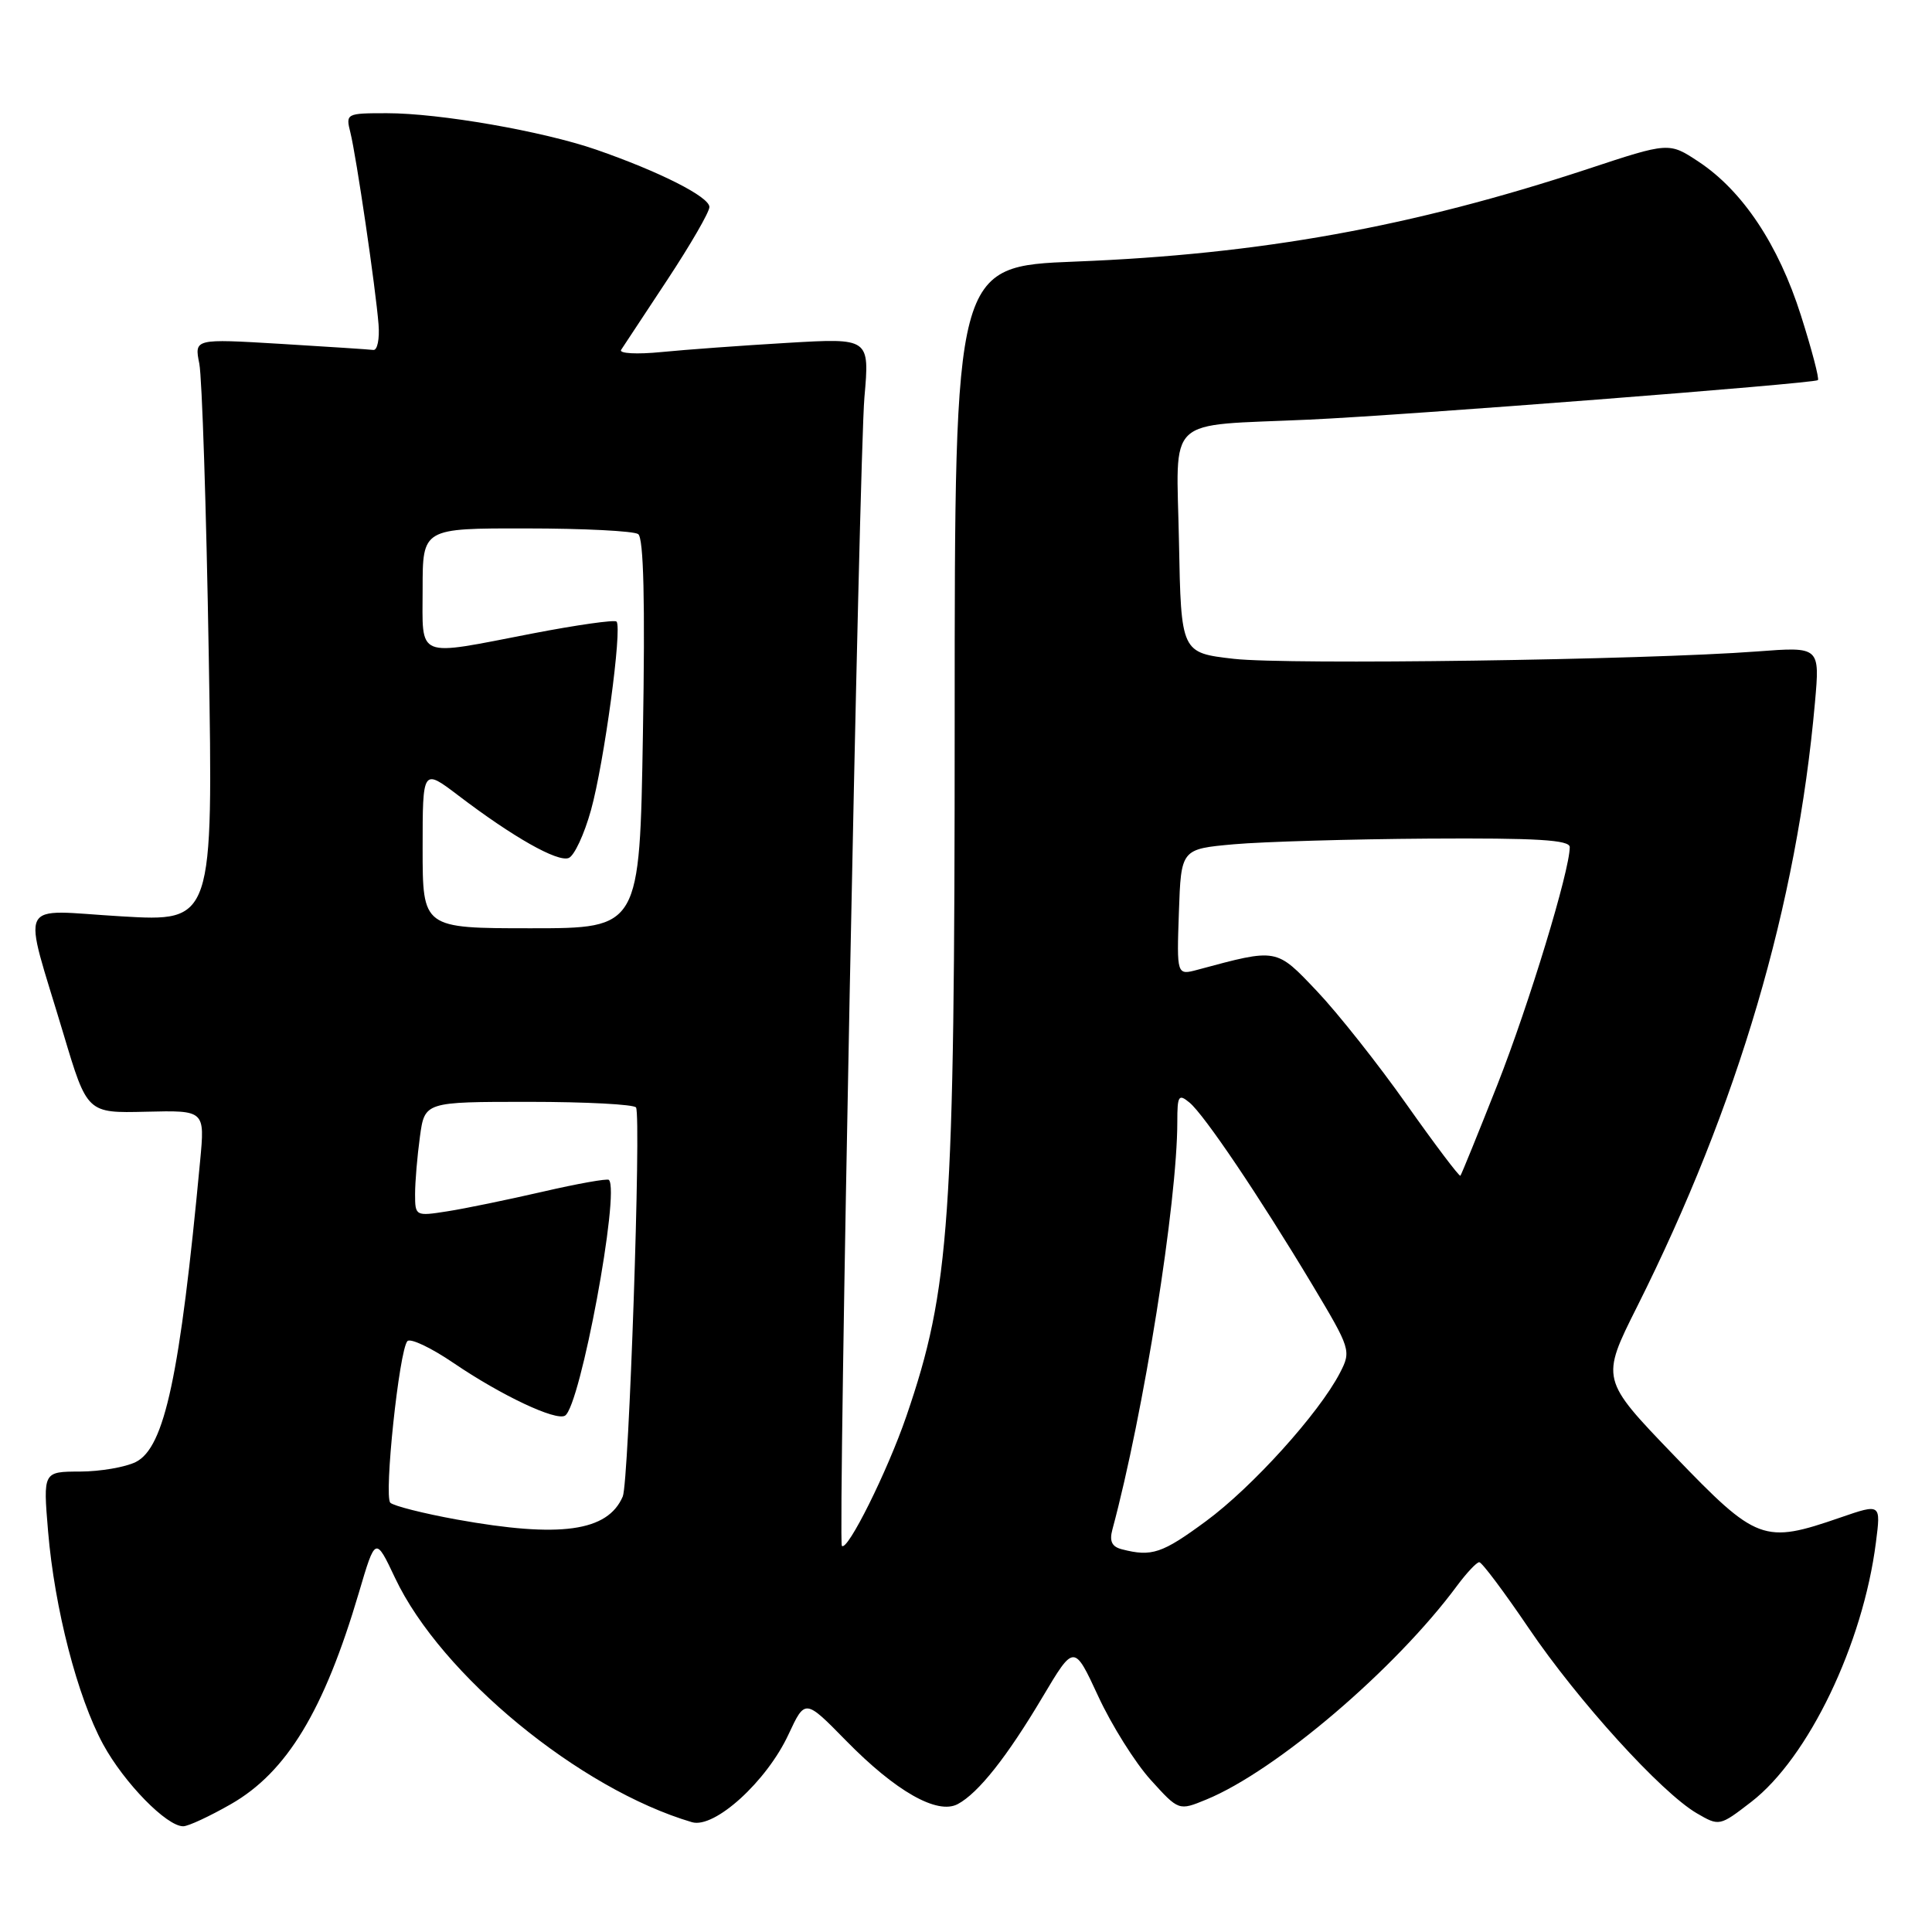 <?xml version="1.0" encoding="UTF-8" standalone="no"?>
<!DOCTYPE svg PUBLIC "-//W3C//DTD SVG 1.1//EN" "http://www.w3.org/Graphics/SVG/1.1/DTD/svg11.dtd" >
<svg xmlns="http://www.w3.org/2000/svg" xmlns:xlink="http://www.w3.org/1999/xlink" version="1.1" viewBox="0 0 256 256">
 <g >
 <path fill="currentColor"
d=" M 30.61 239.05 C 38.01 234.81 42.94 226.66 47.55 211.05 C 49.75 203.59 49.75 203.59 52.36 209.11 C 58.44 221.96 76.82 237.07 91.69 241.45 C 94.68 242.33 101.60 236.04 104.49 229.80 C 106.68 225.11 106.68 225.11 112.09 230.63 C 118.68 237.36 124.20 240.50 126.91 239.05 C 129.64 237.59 133.44 232.79 138.16 224.84 C 142.32 217.85 142.32 217.85 145.53 224.78 C 147.29 228.59 150.41 233.56 152.46 235.83 C 156.19 239.95 156.19 239.95 159.84 238.45 C 169.07 234.66 184.91 221.15 193.06 210.13 C 194.34 208.41 195.66 207.00 196.01 207.00 C 196.36 207.00 199.31 210.94 202.57 215.75 C 209.08 225.36 220.12 237.51 224.82 240.26 C 227.81 242.00 227.85 242.00 232.05 238.76 C 239.62 232.92 246.86 217.85 248.57 204.37 C 249.23 199.23 249.23 199.23 243.86 201.08 C 233.67 204.60 232.81 204.28 221.84 192.88 C 212.10 182.76 212.10 182.76 216.93 173.13 C 230.31 146.42 238.10 119.96 240.49 93.10 C 241.15 85.69 241.15 85.69 232.83 86.32 C 217.88 87.45 170.67 88.11 163.50 87.30 C 156.50 86.50 156.50 86.50 156.22 71.80 C 155.90 54.80 154.11 56.49 173.50 55.60 C 186.11 55.03 240.31 50.82 240.88 50.37 C 241.09 50.21 240.08 46.35 238.63 41.79 C 235.66 32.43 230.91 25.29 225.08 21.43 C 221.15 18.83 221.15 18.83 210.33 22.41 C 187.11 30.06 166.98 33.70 142.50 34.66 C 126.50 35.29 126.50 35.29 126.50 95.40 C 126.50 161.82 125.88 170.79 120.10 187.65 C 117.60 194.94 112.26 205.68 111.55 204.83 C 111.03 204.20 113.85 60.47 114.54 52.65 C 115.23 44.79 115.23 44.79 104.36 45.43 C 98.39 45.78 90.85 46.33 87.62 46.65 C 84.39 46.97 81.99 46.84 82.30 46.36 C 82.61 45.89 85.36 41.71 88.43 37.07 C 91.49 32.43 94.00 28.10 94.00 27.43 C 94.00 26.08 87.39 22.74 79.00 19.83 C 71.91 17.38 58.25 15.00 51.26 15.00 C 45.88 15.00 45.79 15.04 46.43 17.57 C 47.21 20.70 49.78 38.16 50.16 43.00 C 50.31 44.92 50.00 46.44 49.47 46.37 C 48.94 46.30 43.38 45.94 37.13 45.56 C 25.75 44.88 25.75 44.88 26.41 48.19 C 26.77 50.01 27.34 67.39 27.66 86.82 C 28.25 122.14 28.25 122.14 16.07 121.42 C 2.01 120.60 2.94 118.70 8.41 137.00 C 11.55 147.50 11.55 147.50 19.35 147.31 C 27.15 147.12 27.15 147.12 26.52 153.81 C 23.85 182.29 21.82 191.80 18.00 193.72 C 16.62 194.41 13.30 194.98 10.61 194.99 C 5.71 195.00 5.71 195.00 6.37 202.90 C 7.23 213.14 10.26 224.86 13.67 231.14 C 16.45 236.24 22.09 242.01 24.28 241.99 C 24.95 241.99 27.80 240.66 30.61 239.05 Z  M 148.66 205.29 C 147.32 204.95 146.98 204.22 147.40 202.66 C 151.54 187.30 156.00 159.27 156.00 148.63 C 156.00 145.17 156.17 144.90 157.62 146.10 C 159.59 147.74 166.83 158.48 173.87 170.21 C 178.98 178.75 179.06 178.99 177.55 181.91 C 174.79 187.25 165.94 197.05 159.79 201.57 C 153.98 205.85 152.61 206.31 148.66 205.29 Z  M 60.50 201.34 C 56.10 200.54 52.15 199.54 51.72 199.12 C 50.85 198.25 52.89 178.95 53.98 177.71 C 54.37 177.28 57.11 178.57 60.09 180.60 C 66.43 184.91 73.67 188.32 74.87 187.58 C 76.90 186.33 82.19 157.85 80.68 156.34 C 80.47 156.14 76.52 156.84 71.90 157.91 C 67.28 158.97 61.59 160.15 59.25 160.51 C 55.06 161.17 55.00 161.13 55.00 158.23 C 55.00 156.61 55.29 153.19 55.64 150.64 C 56.27 146.00 56.27 146.00 70.08 146.00 C 77.67 146.00 84.06 146.34 84.28 146.75 C 84.98 148.05 83.33 196.41 82.52 198.29 C 80.53 202.94 74.23 203.82 60.50 201.34 Z  M 186.38 146.34 C 182.60 140.98 177.25 134.23 174.50 131.33 C 169.06 125.60 169.30 125.64 158.71 128.49 C 155.92 129.24 155.92 129.24 156.21 120.87 C 156.50 112.50 156.50 112.50 163.50 111.87 C 167.35 111.53 178.94 111.19 189.25 111.12 C 203.65 111.03 208.00 111.29 208.00 112.25 C 207.99 115.40 202.62 133.03 198.42 143.71 C 195.86 150.19 193.65 155.63 193.51 155.79 C 193.37 155.94 190.16 151.69 186.38 146.34 Z  M 56.00 112.40 C 56.00 101.81 56.00 101.81 60.75 105.42 C 67.96 110.91 73.87 114.26 75.35 113.69 C 76.09 113.41 77.42 110.55 78.31 107.34 C 80.05 101.08 82.48 83.14 81.69 82.36 C 81.43 82.10 76.42 82.81 70.56 83.94 C 54.89 86.97 56.00 87.42 56.00 78.00 C 56.00 70.00 56.00 70.00 69.75 70.02 C 77.31 70.02 83.98 70.36 84.56 70.77 C 85.29 71.27 85.49 79.72 85.19 97.25 C 84.76 123.00 84.76 123.00 70.38 123.00 C 56.00 123.00 56.00 123.00 56.00 112.40 Z "/>
</g>
</svg>